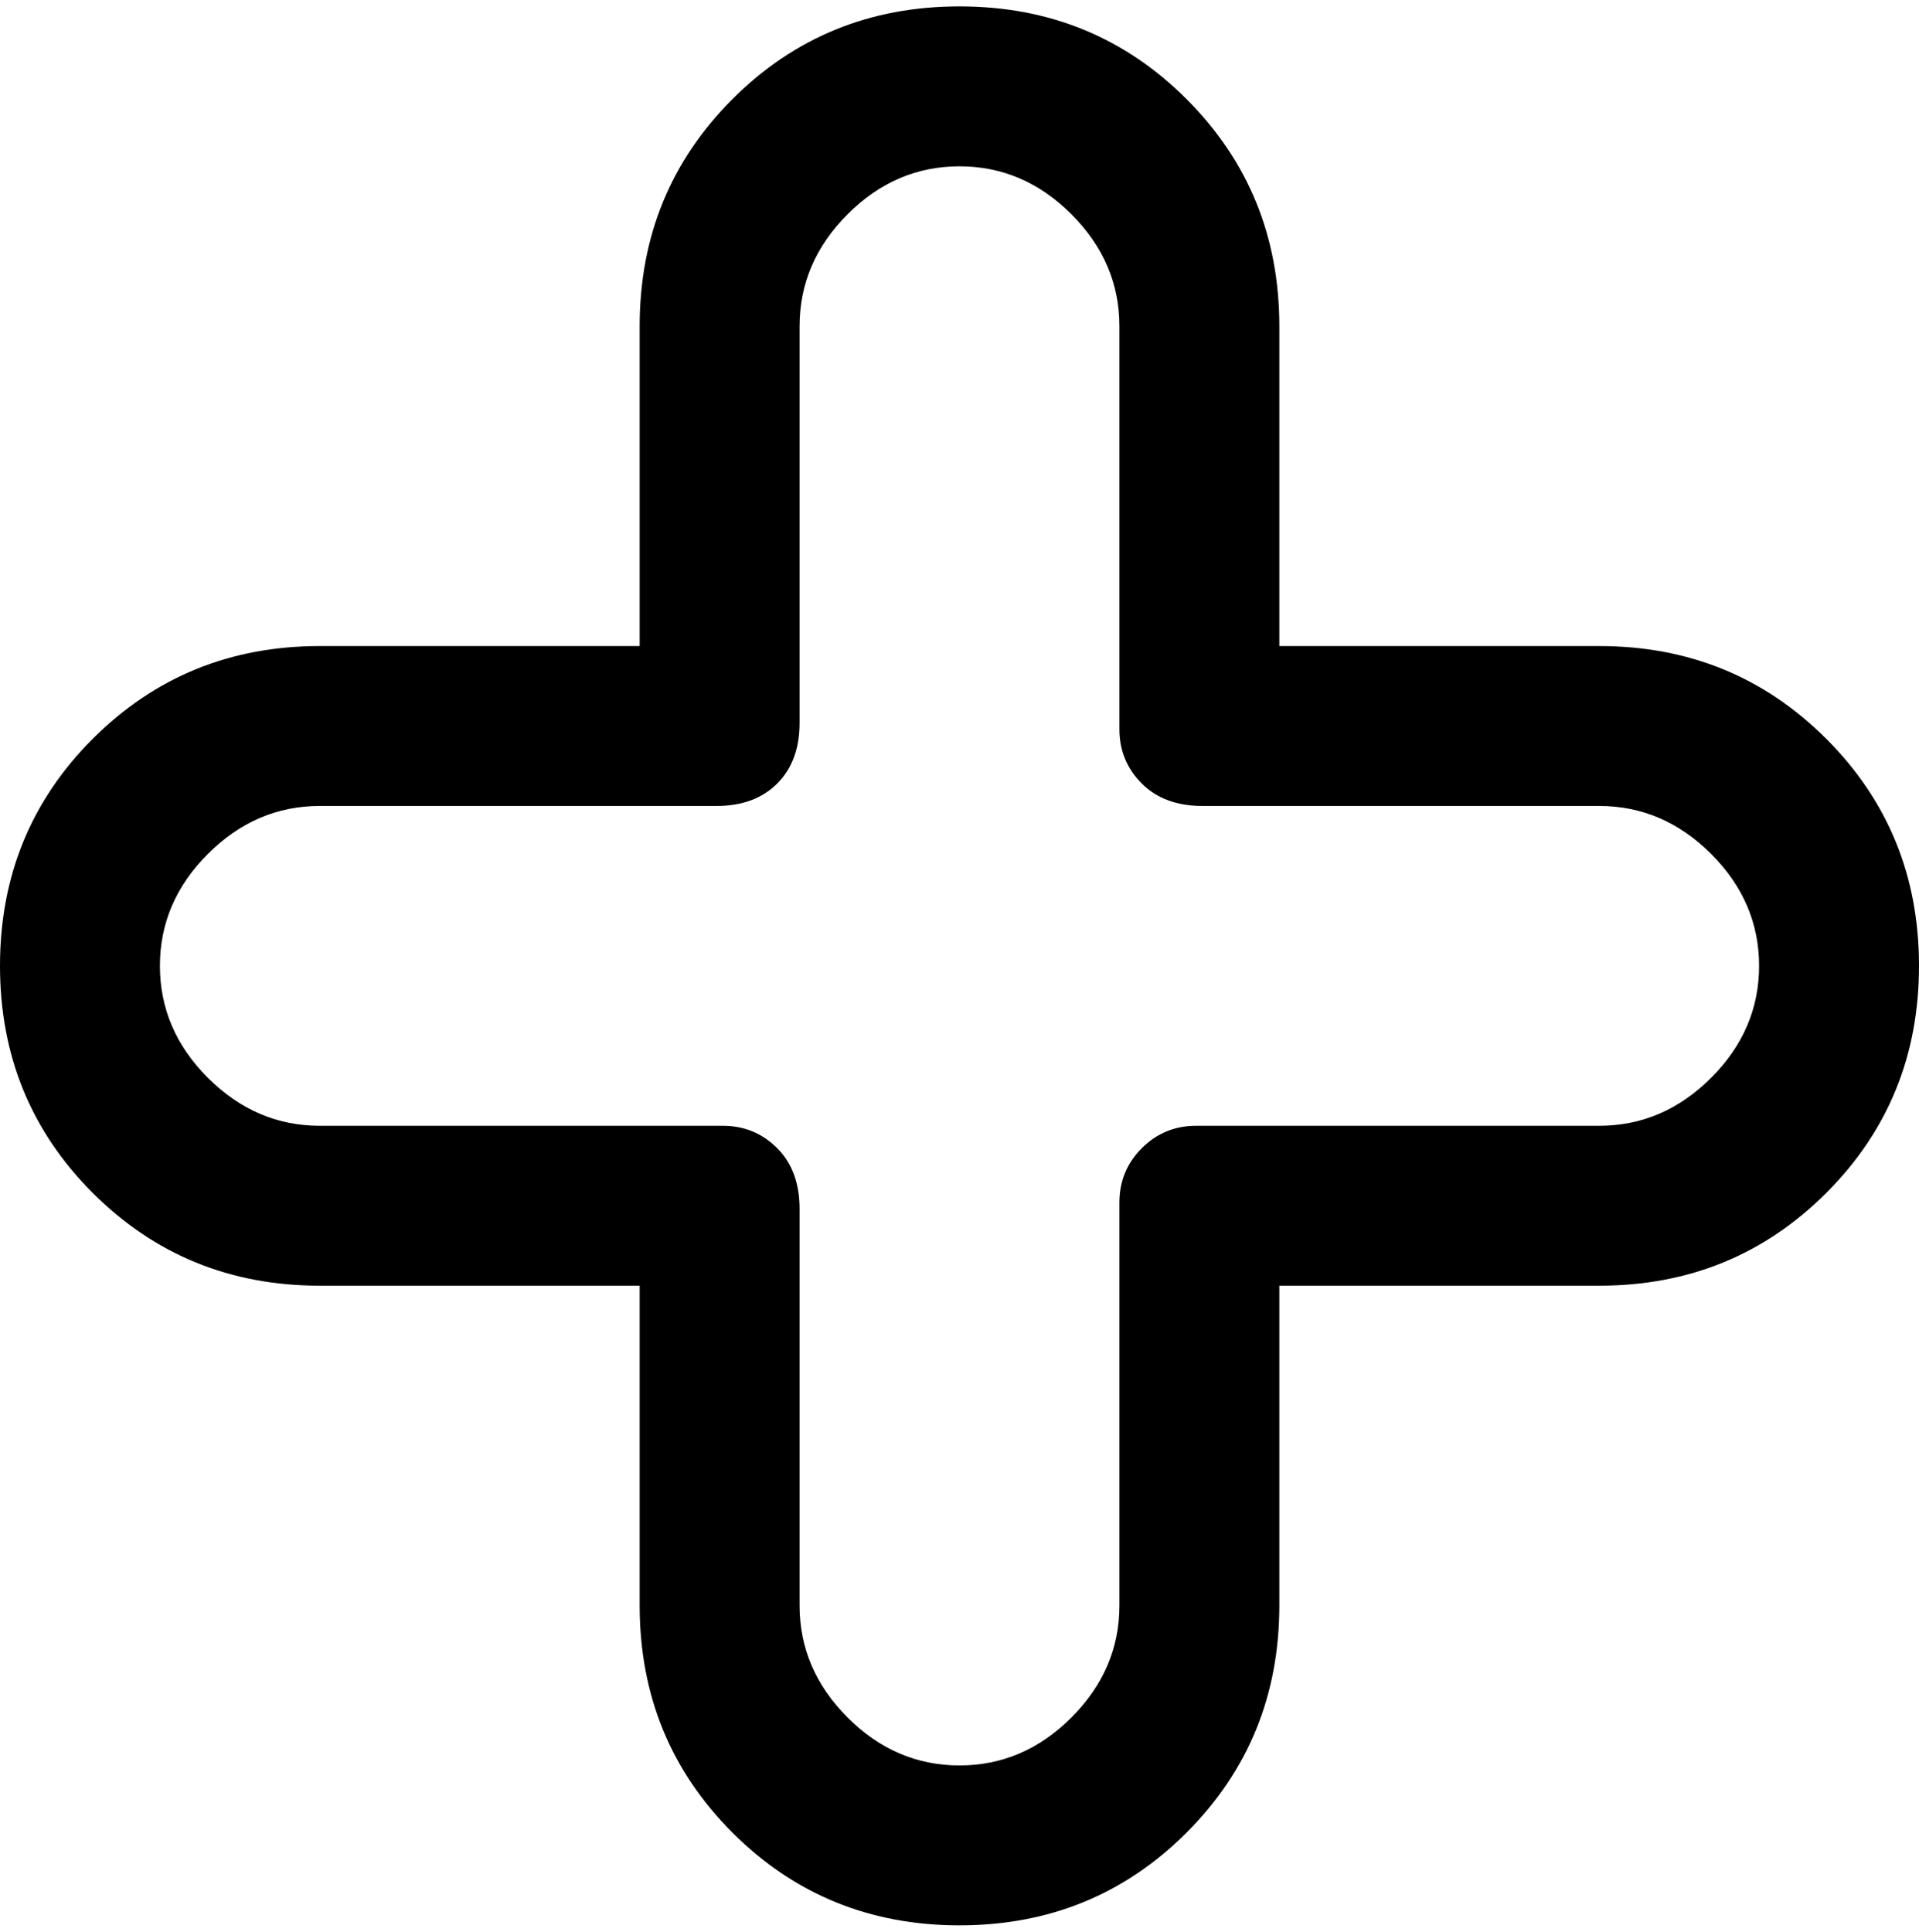 <svg viewBox="0 0 300 302.001" xmlns="http://www.w3.org/2000/svg"><path d="M150 301q-21 0-35.5-14.5T100 251v-50H50q-21 0-35.5-14.5T0 151q0-21 14.5-35.5T50 101h50V51q0-21 14.5-35.5T150 1q21 0 35.5 14.5T200 51v50h50q21 0 35.5 14.5T300 151q0 21-14.5 35.5T250 201h-50v50q0 21-14.5 35.5T150 301zM50 126q-10 0-17.5 7.5T25 151q0 10 7.5 17.5T50 176h63q5 0 8.5 3.5t3.5 9.5v62q0 10 7.5 17.5T150 276q10 0 17.5-7.5T175 251v-63q0-5 3.5-8.5t8.5-3.5h63q10 0 17.5-7.5T275 151q0-10-7.5-17.5T250 126h-62q-6 0-9.5-3.5T175 114V51q0-10-7.5-17.5T150 26q-10 0-17.5 7.5T125 51v62q0 6-3.5 9.5T112 126H50z"/></svg>